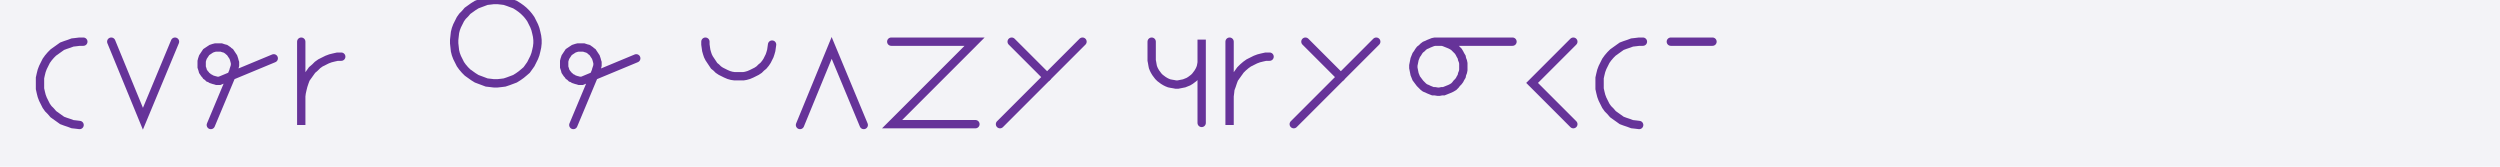 <svg xmlns="http://www.w3.org/2000/svg" width="600" height="40" style="fill:none; stroke-linecap:round;">
    <rect width="100%" height="100%" fill="#F3F3F7" />
<path stroke="#663399" stroke-width="2" d="M 300,20" />
<path stroke="#663399" stroke-width="2" d="M 20,10 19.1,10 18.3,10.1 17.4,10.2 16.6,10.5 15.7,10.8 14.9,11.1 14.2,11.6 13.5,12.1 12.8,12.6 12.2,13.2 11.6,13.9 11.1,14.6 10.7,15.4 10.3,16.2 10,17 9.8,17.8 9.6,18.7 9.6,19.6 9.6,20.4 9.6,21.3 9.8,22.2 10,23 10.3,23.8 10.7,24.6 11.1,25.4 11.6,26.1 12.2,26.7 12.8,27.4 13.5,27.9 14.2,28.4 14.9,28.9 15.7,29.2 16.6,29.5 17.4,29.8 18.3,29.9 19.1,30" />
<path stroke="#663399" stroke-width="2" d="M 26.7,30" />
<path stroke="#663399" stroke-width="2" d="M 26.7,10 34.3,28.5 42,10" />
<path stroke="#663399" stroke-width="2" d="M 48.6,30" />
<path stroke="#663399" stroke-width="2" d="M 50.6,30 56,17.1 56.1,16.7 56.2,16.4 56.3,16.1 56.4,15.7 56.4,15.4 56.4,15 56.3,14.7 56.2,14.3 56.1,14 56,13.7 55.8,13.4 55.6,13.1 55.4,12.8 55.2,12.5 54.9,12.3 54.7,12.1 54.4,11.9 54.1,11.7 53.7,11.6 53.4,11.5 53.1,11.4 52.7,11.4 52.4,11.4 52,11.4 51.7,11.4 51.3,11.5 51,11.6 50.7,11.7 50.4,11.9 50.1,12.1 49.8,12.3 49.5,12.5 49.3,12.8 49.1,13.1 48.9,13.4 48.7,13.7 48.6,14 48.5,14.3 48.4,14.7 48.4,15 48.4,15.4 48.4,15.7 48.4,16.1 48.5,16.4 48.6,16.7 48.7,17.1 48.9,17.4 49.1,17.7 49.3,17.9 49.5,18.2 49.8,18.4 50.1,18.7 50.4,18.8 50.7,19 51,19.1 51.3,19.2 51.7,19.3 52,19.4 52.4,19.4 52.7,19.4 65.7,14" />
<path stroke="#663399" stroke-width="2" d="M 72.3,30" />
<path stroke="#663399" stroke-width="2" d="M 72.3,10 72.3,30 72.3,24 72.3,23.1 72.4,22.3 72.6,21.4 72.8,20.6 73.1,19.7 73.4,18.9 73.9,18.2 74.4,17.5 74.9,16.8 75.6,16.2 76.2,15.6 76.9,15.1 77.7,14.7 78.5,14.3 79.3,14 80.1,13.8 81,13.6 81.9,13.6" />
<path stroke="#663399" stroke-width="2" d="M 88.5,30" />
<path stroke="#663399" stroke-width="2" d="M 98.5,30" />
<path stroke="#663399" stroke-width="2" d="M 118.5,20 119.4,20 120.3,19.9 121.1,19.8 122,19.5 122.8,19.2 123.6,18.9 124.4,18.4 125.1,17.9 125.7,17.4 126.4,16.8 126.9,16.1 127.4,15.4 127.8,14.6 128.2,13.8 128.5,13 128.7,12.2 128.9,11.3 129,10.4 129,9.6 128.9,8.7 128.7,7.8 128.5,7 128.2,6.2 127.8,5.4 127.4,4.6 126.9,3.9 126.4,3.3 125.7,2.6 125.1,2.1 124.4,1.6 123.6,1.1 122.8,0.8 122,0.5 121.1,0.2 120.3,0.1 119.4,0 118.5,0 117.7,0.1 116.8,0.2 116,0.5 115.2,0.8 114.4,1.1 113.6,1.6 112.9,2.1 112.2,2.6 111.6,3.3 111,3.9 110.5,4.6 110.1,5.4 109.7,6.2 109.4,7 109.2,7.8 109.1,8.7 109,9.6 109,10.4 109.1,11.3 109.2,12.2 109.4,13 109.7,13.8 110.1,14.6 110.5,15.4 111,16.1 111.6,16.8 112.2,17.4 112.9,17.9 113.6,18.4 114.4,18.9 115.2,19.2 116,19.5 116.8,19.8 117.7,19.9 118.5,20" />
<path stroke="#663399" stroke-width="2" d="M 135.6,30" />
<path stroke="#663399" stroke-width="2" d="M 137.6,30 143,17.1 143.1,16.7 143.2,16.4 143.3,16.1 143.4,15.7 143.4,15.4 143.4,15 143.3,14.7 143.2,14.3 143.1,14 143,13.7 142.8,13.4 142.6,13.1 142.4,12.8 142.2,12.5 141.9,12.3 141.7,12.1 141.4,11.9 141.1,11.7 140.7,11.6 140.4,11.5 140.1,11.4 139.7,11.4 139.4,11.4 139,11.4 138.7,11.4 138.3,11.5 138,11.6 137.7,11.7 137.4,11.9 137.1,12.1 136.8,12.3 136.5,12.5 136.3,12.8 136.1,13.1 135.9,13.4 135.7,13.7 135.6,14 135.5,14.3 135.4,14.7 135.4,15 135.4,15.4 135.4,15.7 135.4,16.1 135.5,16.4 135.6,16.7 135.7,17.1 135.9,17.4 136.1,17.7 136.3,17.9 136.5,18.2 136.8,18.4 137.1,18.7 137.4,18.8 137.7,19 138,19.1 138.3,19.2 138.7,19.3 139,19.4 139.4,19.4 139.7,19.4 152.7,14" />
<path stroke="#663399" stroke-width="2" d="M 159.3,30" />
<path stroke="#663399" stroke-width="2" d="M 169.3,30" />
<path stroke="#663399" stroke-width="2" d="M 169.3,10 169.3,10.7 169.4,11.4 169.5,12.1 169.7,12.8 169.9,13.4 170.2,14 170.6,14.6 171,15.2 171.4,15.8 171.9,16.2 172.4,16.7 173,17.1 173.6,17.4 174.2,17.7 174.9,18 175.6,18.2 176.3,18.3 177,18.3 177.7,18.3 178.4,18.3 179,18.2 179.7,18 180.4,17.7 181,17.4 181.6,17.1 182.2,16.7 182.7,16.2 183.2,15.8 183.7,15.2 184.1,14.6 184.4,14 184.7,13.4 184.9,12.8 185.1,12.1 185.2,11.4 185.3,10.7" />
<path stroke="#663399" stroke-width="2" d="M 192,30" />
<path stroke="#663399" stroke-width="2" d="M 192,30 199.6,11.5 207.3,30" />
<path stroke="#663399" stroke-width="2" d="M 213.9,30" />
<path stroke="#663399" stroke-width="2" d="M 213.9,10 233.9,10 214.1,29.8 234.1,29.8" />
<path stroke="#663399" stroke-width="2" d="M 240.8,30" />
<path stroke="#663399" stroke-width="2" d="M 242.8,10 251.3,18.5" />
<path stroke="#663399" stroke-width="2" d="M 259.8,10 240,29.8" />
<path stroke="#663399" stroke-width="2" d="M 266.4,30" />
<path stroke="#663399" stroke-width="2" d="M 276.4,30" />
<path stroke="#663399" stroke-width="2" d="M 276.4,10 276.4,14 276.4,14.5 276.5,15 276.6,15.6 276.7,16.1 276.9,16.6 277.1,17 277.4,17.5 277.7,17.9 278,18.3 278.4,18.7 278.8,19 279.2,19.3 279.7,19.6 280.1,19.8 280.6,20 281.1,20.1 281.7,20.2 282.2,20.3 282.7,20.3 283.2,20.2 283.7,20.1 284.2,20 284.7,19.8 285.2,19.6 285.7,19.3 286.1,19 286.5,18.7 286.9,18.3 287.2,17.9 287.5,17.5 287.8,17 288,16.6 288.2,16.1 288.3,15.6 288.4,15 288.4,14.5 288.4,9.5 288.4,29.5" />
<path stroke="#663399" stroke-width="2" d="M 295.1,30" />
<path stroke="#663399" stroke-width="2" d="M 295.1,10 295.1,30 295.1,24 295.1,23.1 295.2,22.3 295.3,21.4 295.6,20.6 295.9,19.7 296.2,18.9 296.7,18.2 297.2,17.5 297.7,16.8 298.3,16.2 299,15.6 299.7,15.1 300.5,14.7 301.3,14.3 302.1,14 302.9,13.8 303.8,13.6 304.7,13.6" />
<path stroke="#663399" stroke-width="2" d="M 311.3,30" />
<path stroke="#663399" stroke-width="2" d="M 313.3,10 321.8,18.5" />
<path stroke="#663399" stroke-width="2" d="M 330.3,10 310.5,29.8" />
<path stroke="#663399" stroke-width="2" d="M 337,30" />
<path stroke="#663399" stroke-width="2" d="M 345,10 345.5,10 346,10 346.5,10.1 347,10.3 347.5,10.5 348,10.7 348.4,10.9 348.9,11.2 349.3,11.6 349.6,11.9 350,12.3 350.3,12.8 350.5,13.2 350.8,13.7 350.9,14.2 351.1,14.7 351.2,15.2 351.2,15.7 351.2,16.3 351.2,16.8 351.1,17.3 350.9,17.8 350.8,18.3 350.5,18.8 350.3,19.2 350,19.6 349.6,20 349.3,20.4 348.9,20.8 348.4,21.1 348,21.3 347.5,21.5 347,21.7 346.5,21.9 346,21.9 345.5,22 345,22 344.4,21.9 343.9,21.9 343.4,21.7 342.9,21.5 342.5,21.3 342,21.1 341.6,20.8 341.2,20.4 340.8,20 340.5,19.6 340.2,19.2 339.9,18.8 339.7,18.3 339.5,17.8 339.4,17.3 339.3,16.8 339.2,16.3 339.2,15.7 339.3,15.2 339.4,14.7 339.5,14.2 339.7,13.7 339.9,13.2 340.2,12.8 340.5,12.3 340.8,11.9 341.2,11.6 341.6,11.2 342,10.9 342.5,10.7 342.9,10.5 343.4,10.3 343.9,10.1 344.4,10 345,10 363,10" />
<path stroke="#663399" stroke-width="2" d="M 369.6,30" />
<path stroke="#663399" stroke-width="2" d="M 377.6,10 367.7,19.9 377.6,29.8" />
<path stroke="#663399" stroke-width="2" d="M 384.3,30" />
<path stroke="#663399" stroke-width="2" d="M 394.3,10 393.4,10 392.6,10.1 391.7,10.2 390.9,10.5 390,10.8 389.2,11.1 388.5,11.6 387.8,12.1 387.1,12.6 386.5,13.2 385.9,13.9 385.4,14.6 385,15.4 384.6,16.2 384.3,17 384.1,17.8 383.9,18.7 383.9,19.6 383.9,20.4 383.9,21.3 384.1,22.2 384.3,23 384.6,23.8 385,24.6 385.4,25.4 385.9,26.1 386.5,26.7 387.1,27.4 387.8,27.9 388.5,28.4 389.2,28.9 390,29.2 390.9,29.5 391.7,29.8 392.6,29.9 393.4,30" />
<path stroke="#663399" stroke-width="2" d="M 401,30" />
<path stroke="#663399" stroke-width="2" d="M 401,10 411,10" />
<path stroke="#663399" stroke-width="2" d="M 417.6,30" />
</svg>